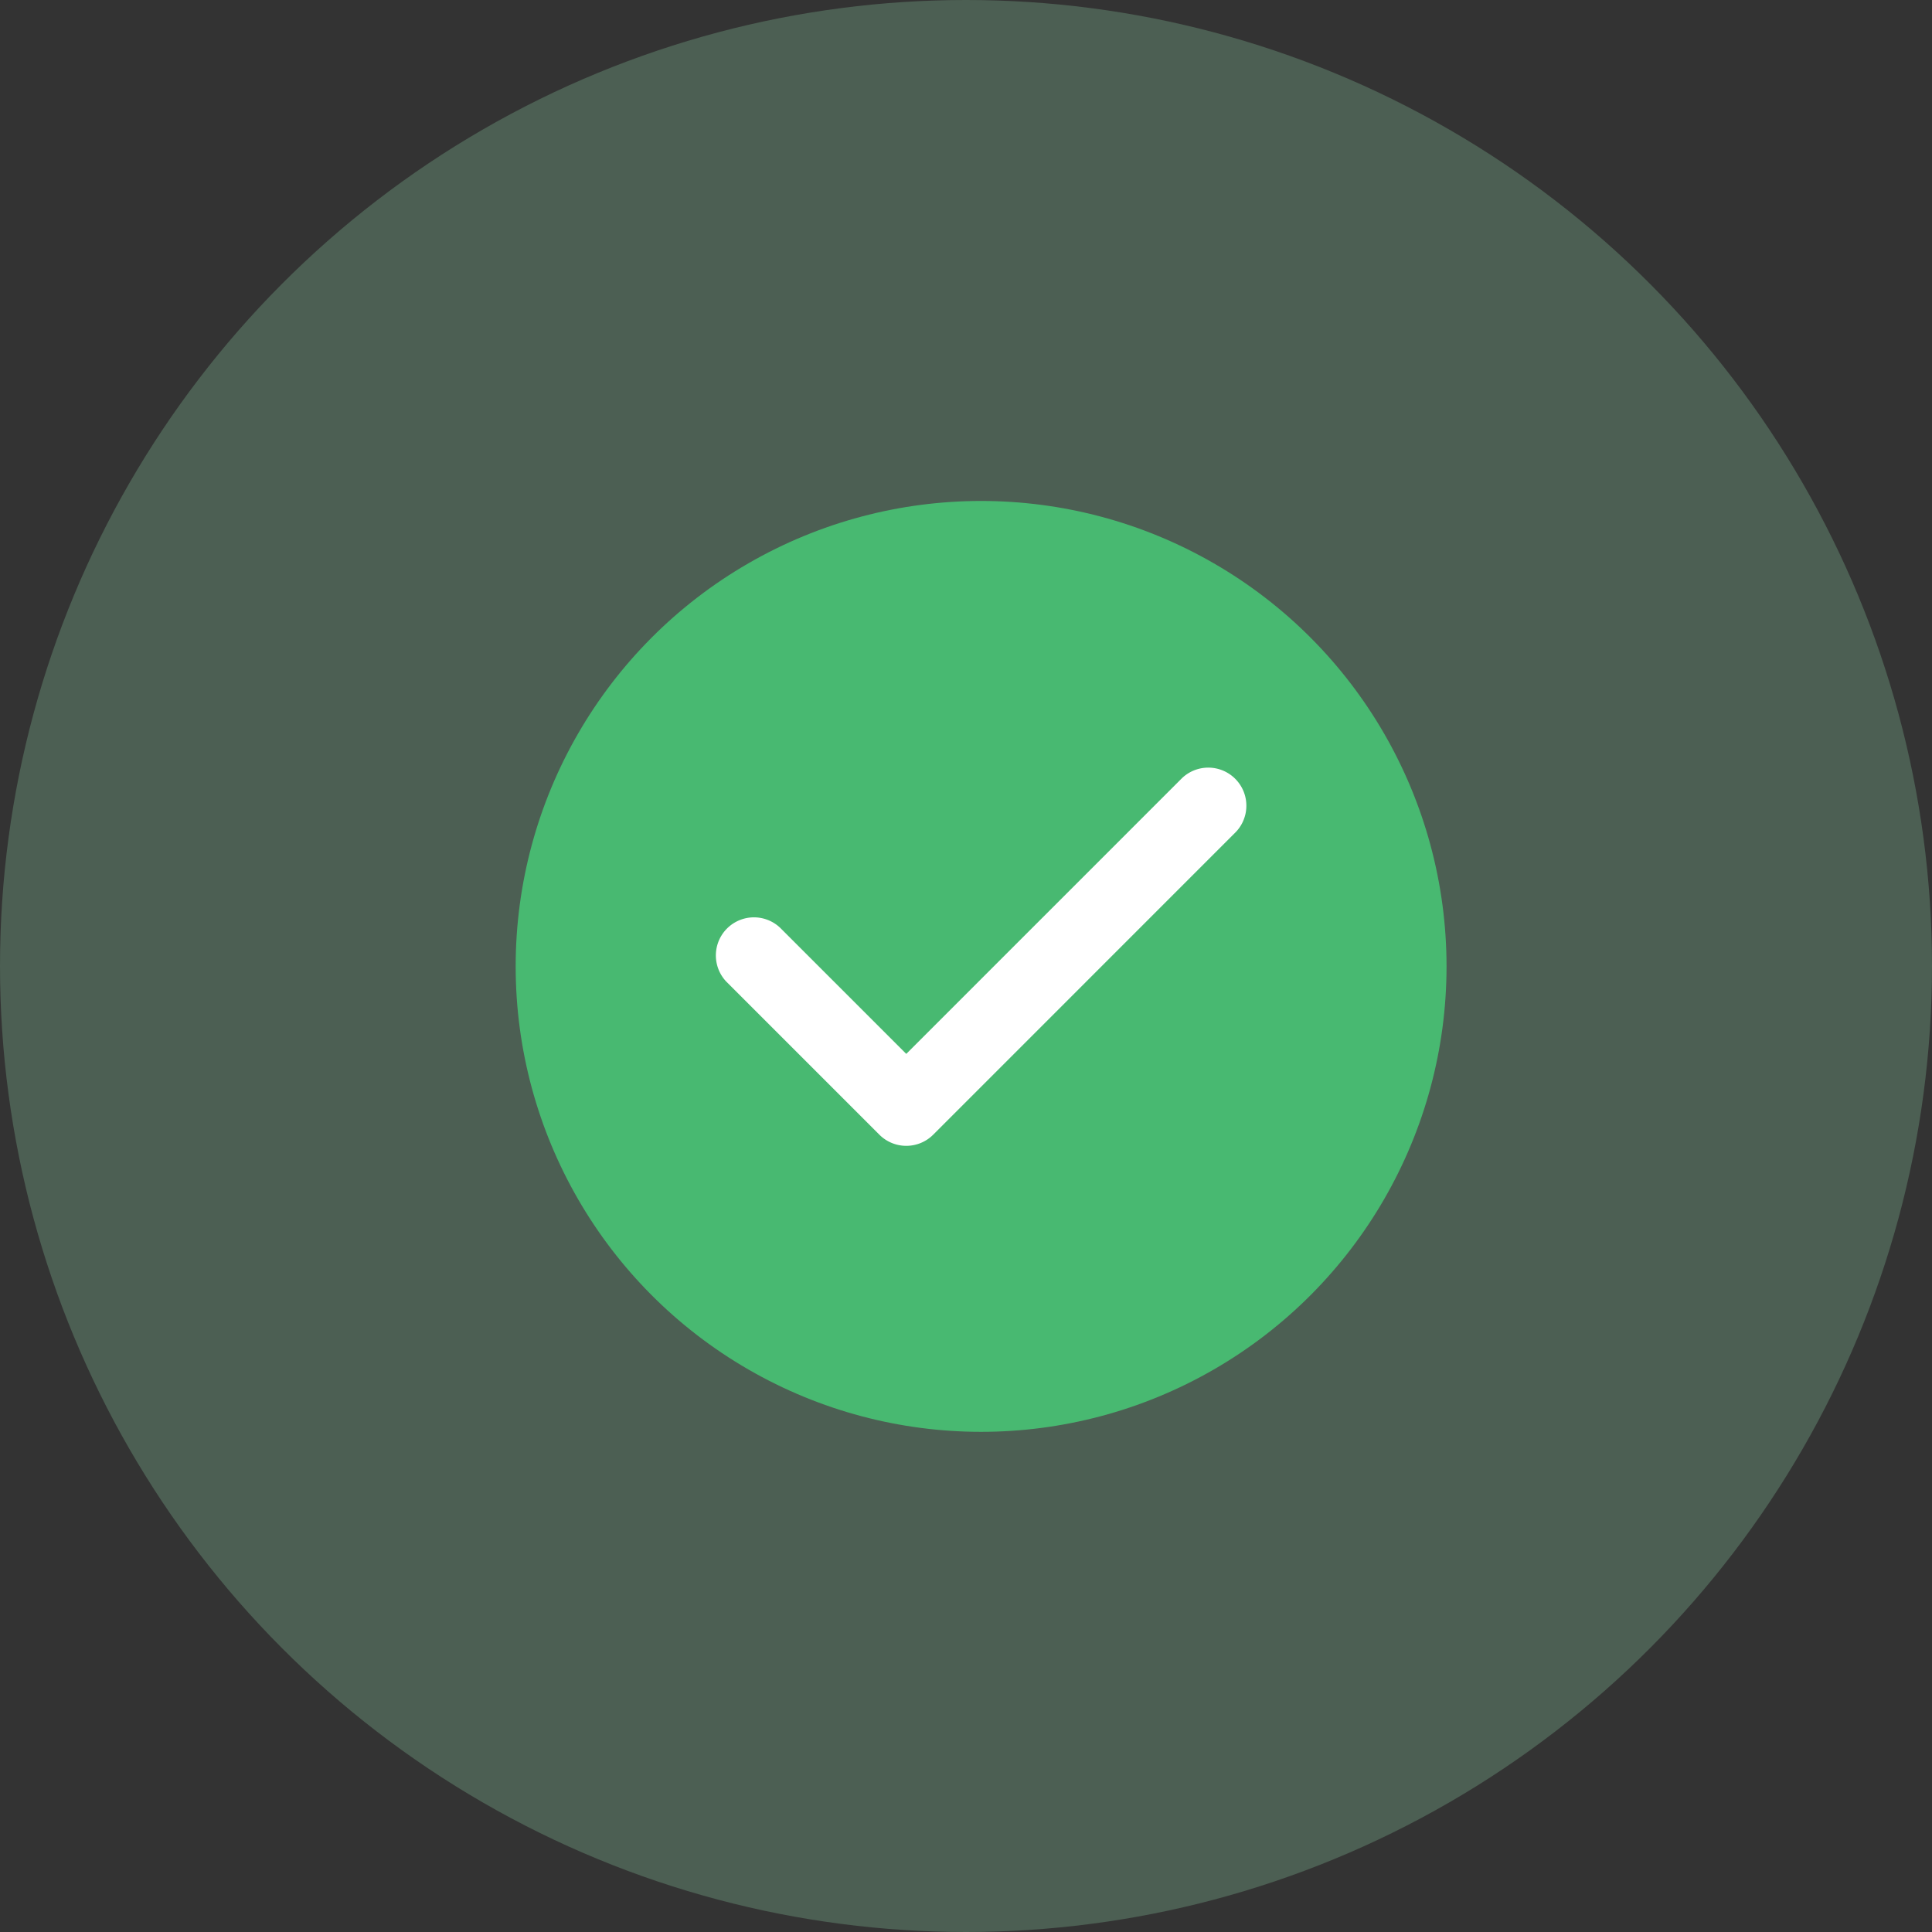 <svg xmlns="http://www.w3.org/2000/svg" width="77" height="77" viewBox="0 0 77 77">
  <rect x="0" y="0" width="77" height="77" fill="#333333" stroke="none"/>
  <g id="Group_3219" data-name="Group 3219" transform="translate(0.118 -0.006)">
    <circle id="Ellipse_648" data-name="Ellipse 648" cx="38.5" cy="38.5" r="38.5" transform="translate(-0.118 0.006)" fill="#a2f8c2" opacity="0.224"/>
    <g id="Group_3220" data-name="Group 3220" transform="translate(20.434 19.972)">
      <ellipse id="Ellipse_647" data-name="Ellipse 647" cx="18.55" cy="18.55" rx="18.55" ry="18.55" fill="#48b971"/>
      <path id="Path_4383" data-name="Path 4383" d="M83.8,90.754,72.807,101.747l-5.026-5.026a1.518,1.518,0,0,0-2.146,2.146l6.1,6.1a1.518,1.518,0,0,0,2.146,0L85.946,92.9A1.518,1.518,0,0,0,83.8,90.754Z" transform="translate(-57.24 -79.71)" fill="#fff"/>
    </g>
  </g>
</svg>
